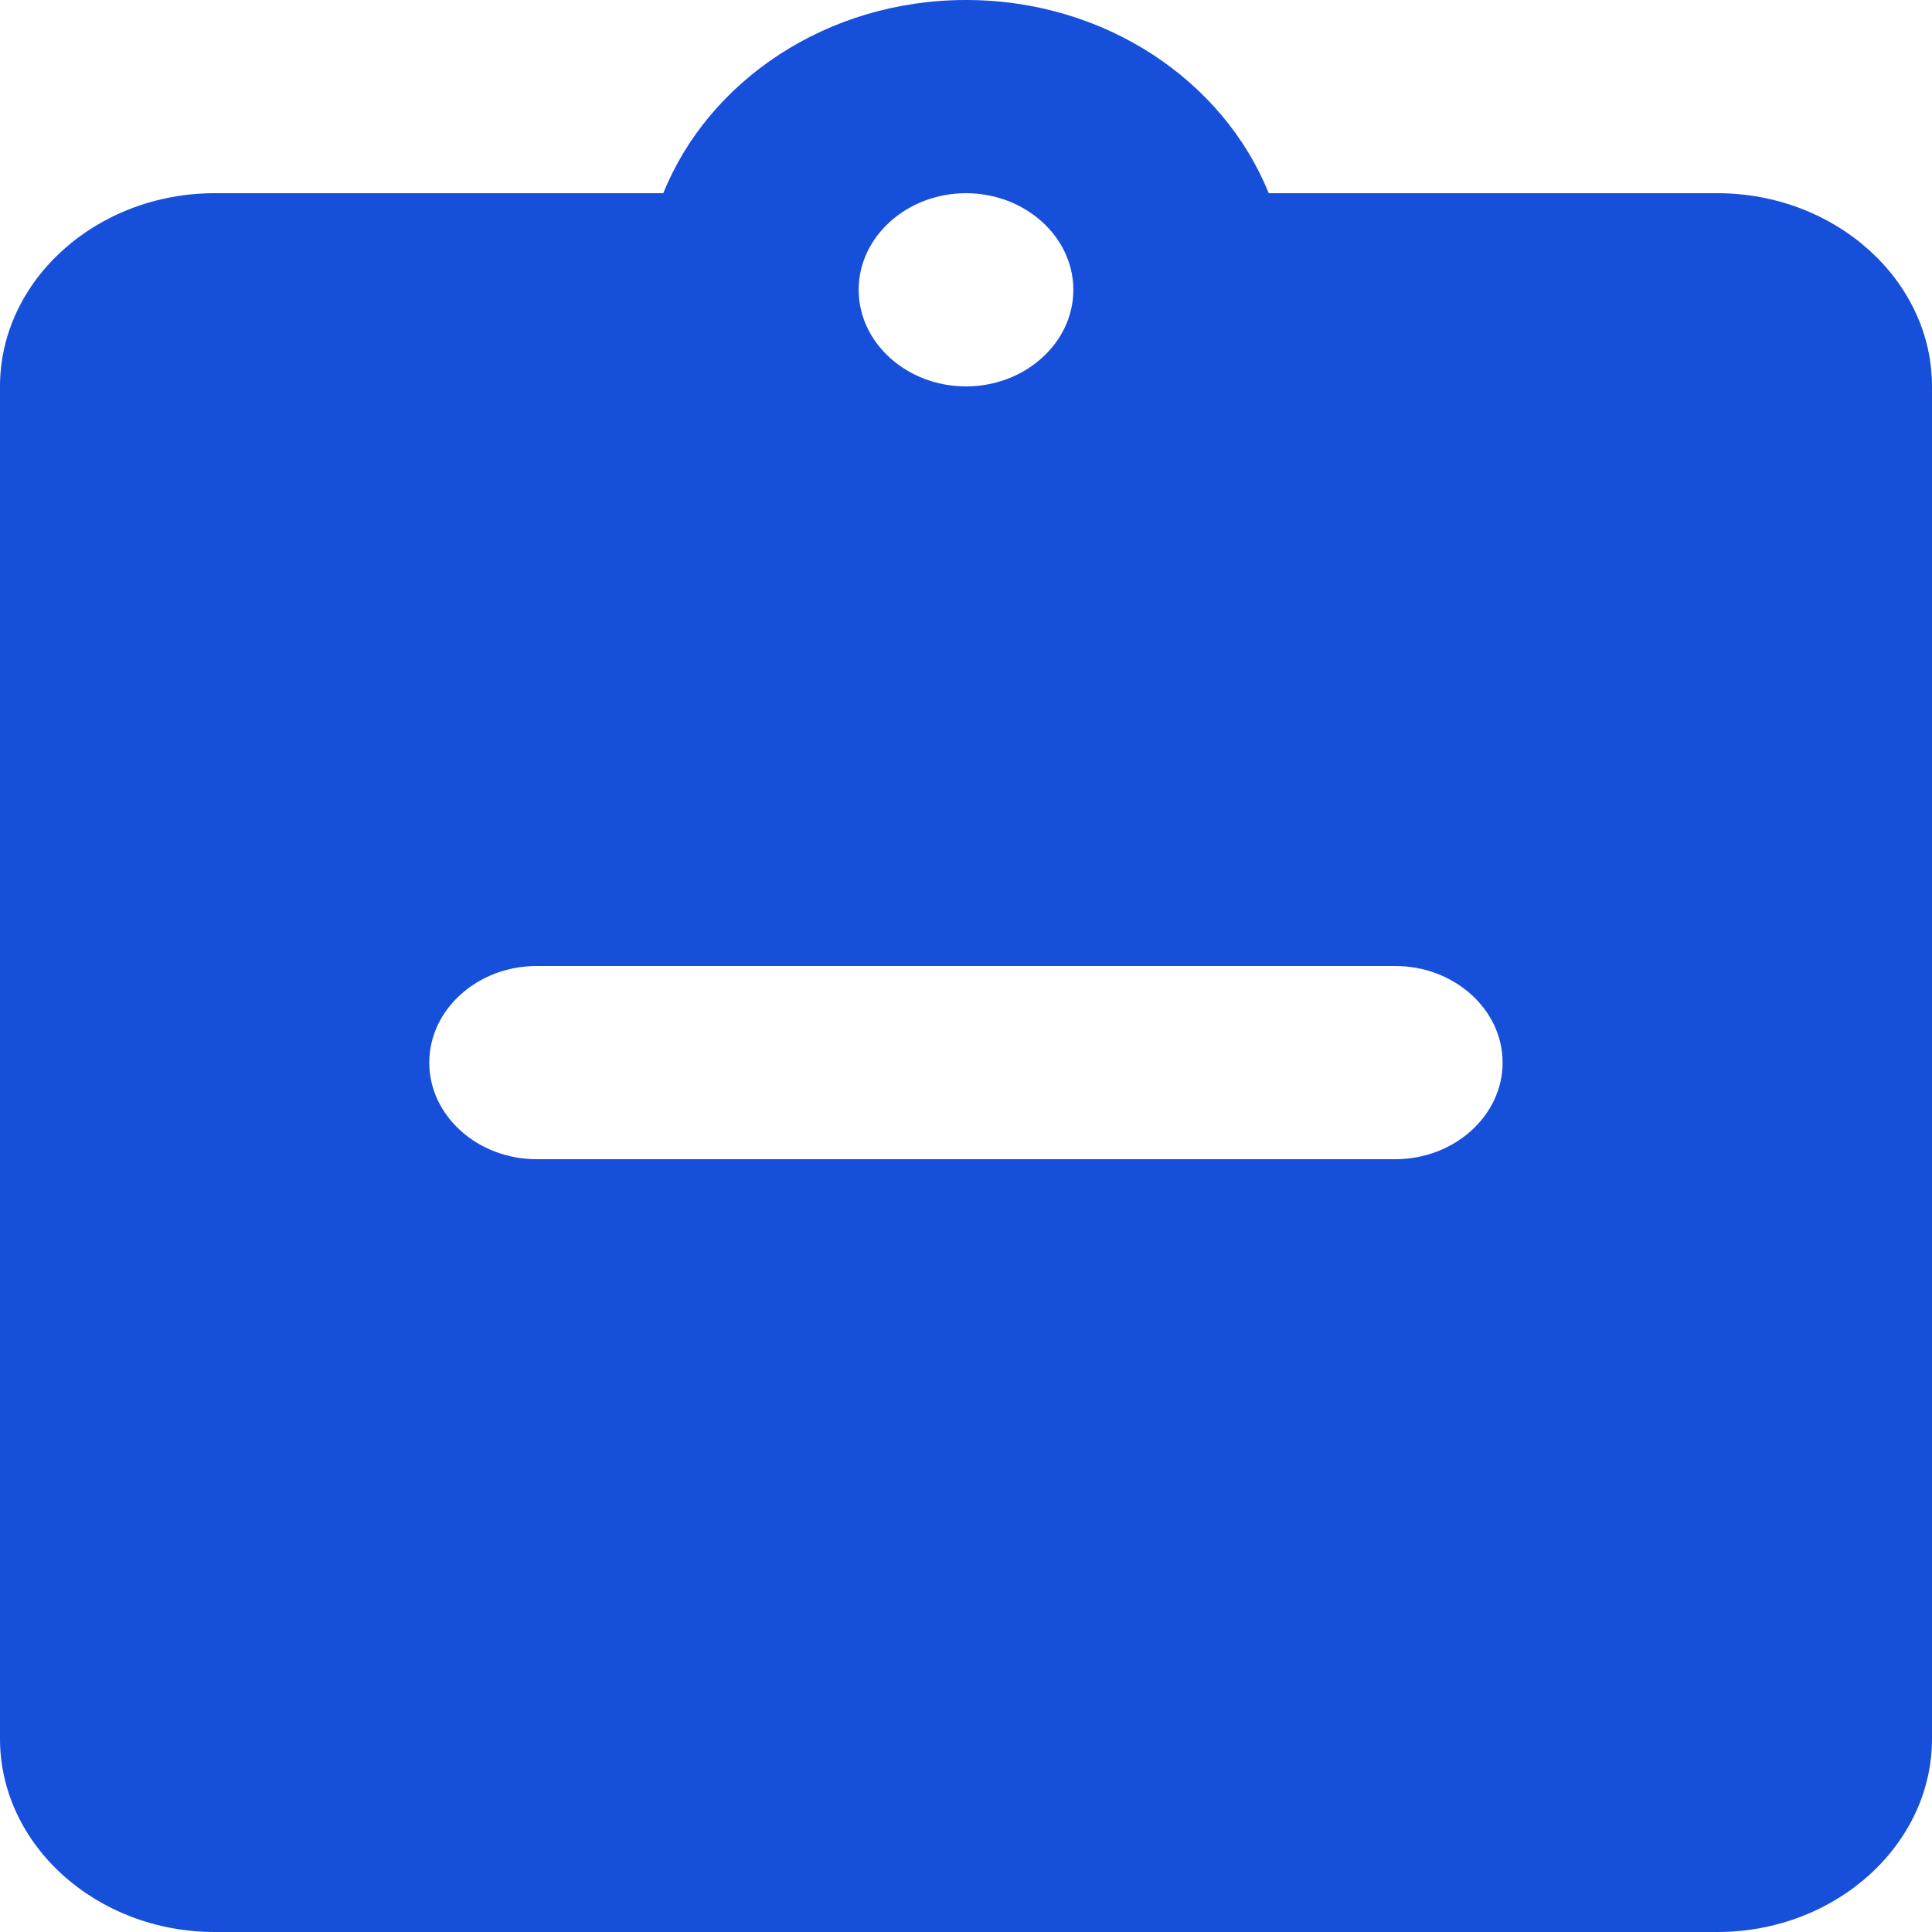 <svg width="16" height="16" viewBox="0 0 16 16" fill="none" xmlns="http://www.w3.org/2000/svg">
<g id="Icon">
<path id="icon/action/assignment_24px" fillRule="evenodd" ClipRule="evenodd" d="M14.222 1.6H10.507C10.133 0.672 9.156 0 8 0C6.844 0 5.867 0.672 5.493 1.6H1.778C0.8 1.6 0 2.32 0 3.2V14.4C0 15.28 0.8 16 1.778 16H14.222C15.2 16 16 15.28 16 14.4V3.2C16 2.32 15.2 1.6 14.222 1.6ZM8 1.6C8.489 1.6 8.889 1.96 8.889 2.4C8.889 2.84 8.489 3.2 8 3.2C7.511 3.2 7.111 2.84 7.111 2.4C7.111 1.96 7.511 1.6 8 1.6ZM4.444 12.8H8.888C9.377 12.8 9.777 12.44 9.777 11.999C9.777 11.559 9.377 11.2 8.888 11.2H4.444C3.955 11.2 3.555 11.559 3.555 11.999C3.555 12.44 3.955 12.8 4.444 12.8ZM11.555 9.6H4.444C3.955 9.6 3.555 9.24 3.555 8.8C3.555 8.36 3.955 8 4.444 8H11.555C12.044 8 12.444 8.36 12.444 8.8C12.444 9.24 12.044 9.6 11.555 9.6ZM4.444 6.4H11.555C12.044 6.4 12.444 6.04 12.444 5.6C12.444 5.16 12.044 4.8 11.555 4.8H4.444C3.955 4.8 3.555 5.16 3.555 5.6C3.555 6.04 3.955 6.4 4.444 6.4Z" fill="#164FDA"/>
</g>
</svg>

